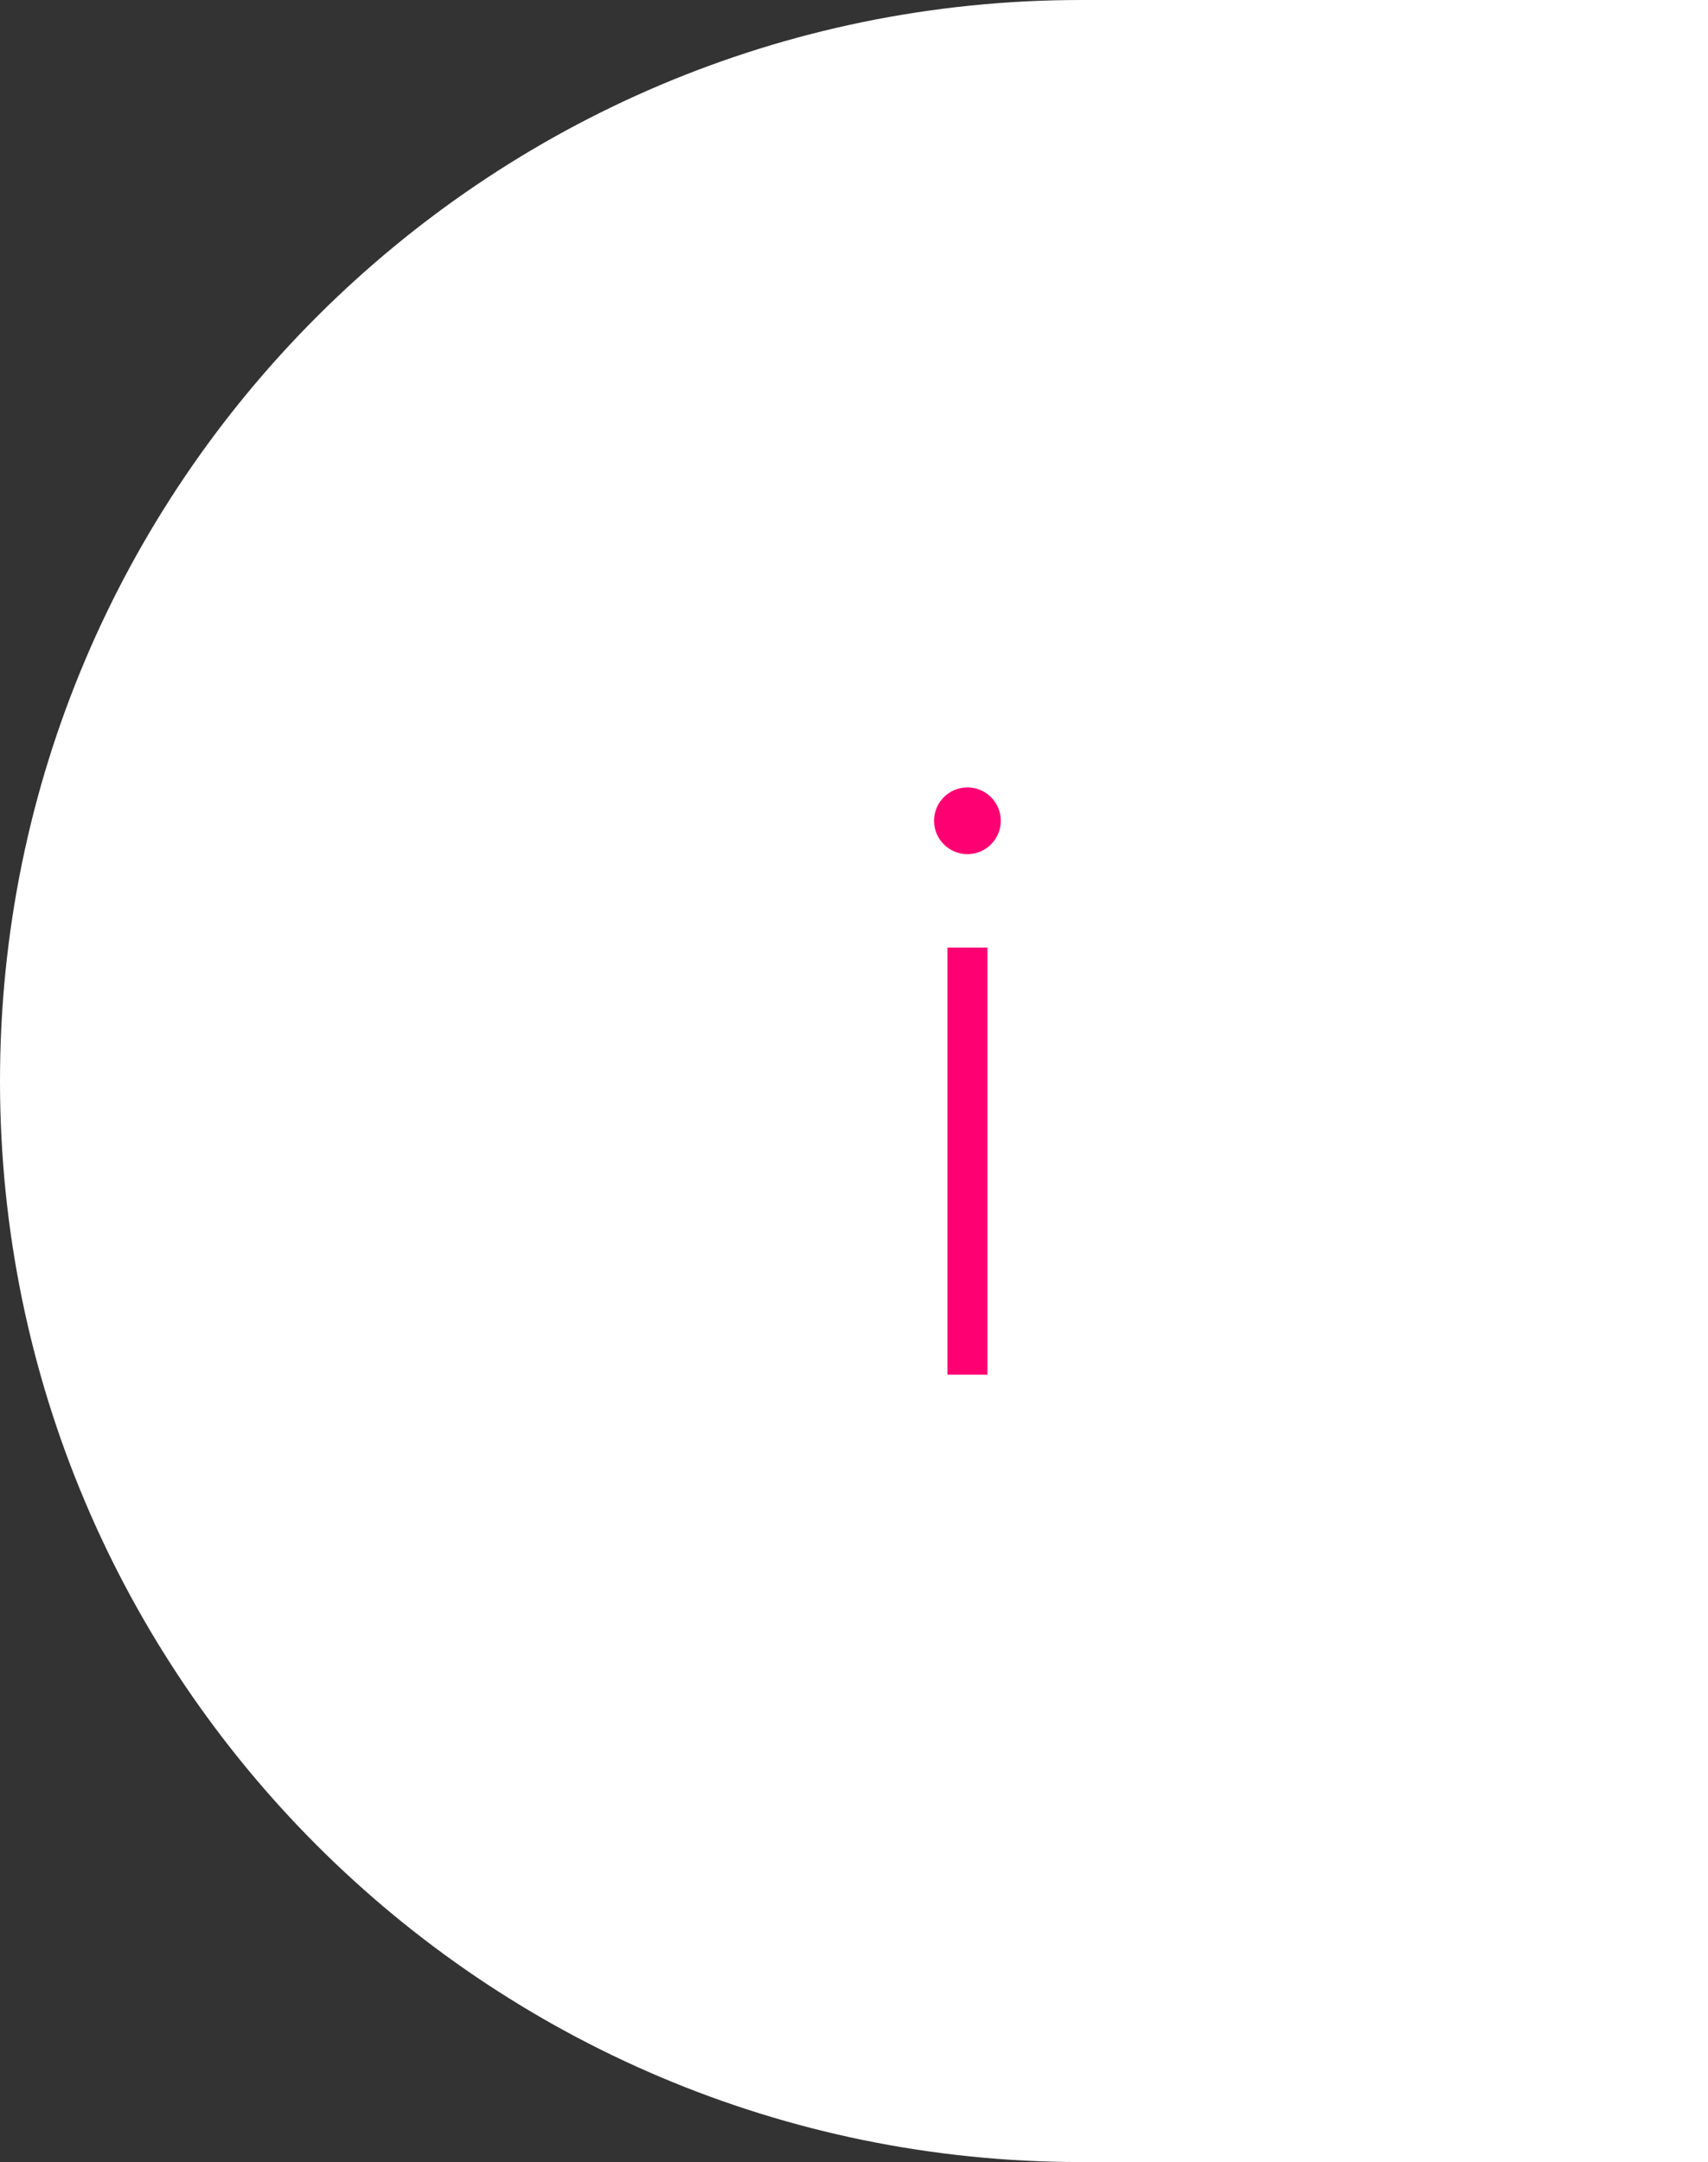 <?xml version="1.0" encoding="UTF-8"?>
<!-- Generator: Adobe Illustrator 22.0.1, SVG Export Plug-In . SVG Version: 6.00 Build 0)  -->
<svg version="1.1" id="Ebene_1" xmlns="http://www.w3.org/2000/svg" xmlns:xlink="http://www.w3.org/1999/xlink" x="0px"
     y="0px" viewBox="0 0 128 162" style="enable-background:new 0 0 128 162;" xml:space="preserve">
<rect x="0" y="0" width="128" height="162" fill="#333333" stroke="none"/>
<style type="text/css">
	.st0{fill:#FFFFFF;}
	.st1{fill:#FF0073;}
</style>
    <g>
	<path class="st0" d="M81,0L81,0L81,0C36.3,0,0,36.3,0,81l0,0c0,44.7,36.3,81,81,81l0,0l0,0h47V0H81z"/>
        <rect x="71" y="71" class="st1" width="3" height="32"/>
        <circle class="st1" cx="72.5" cy="61.5" r="2.5"/>
</g>
</svg>
